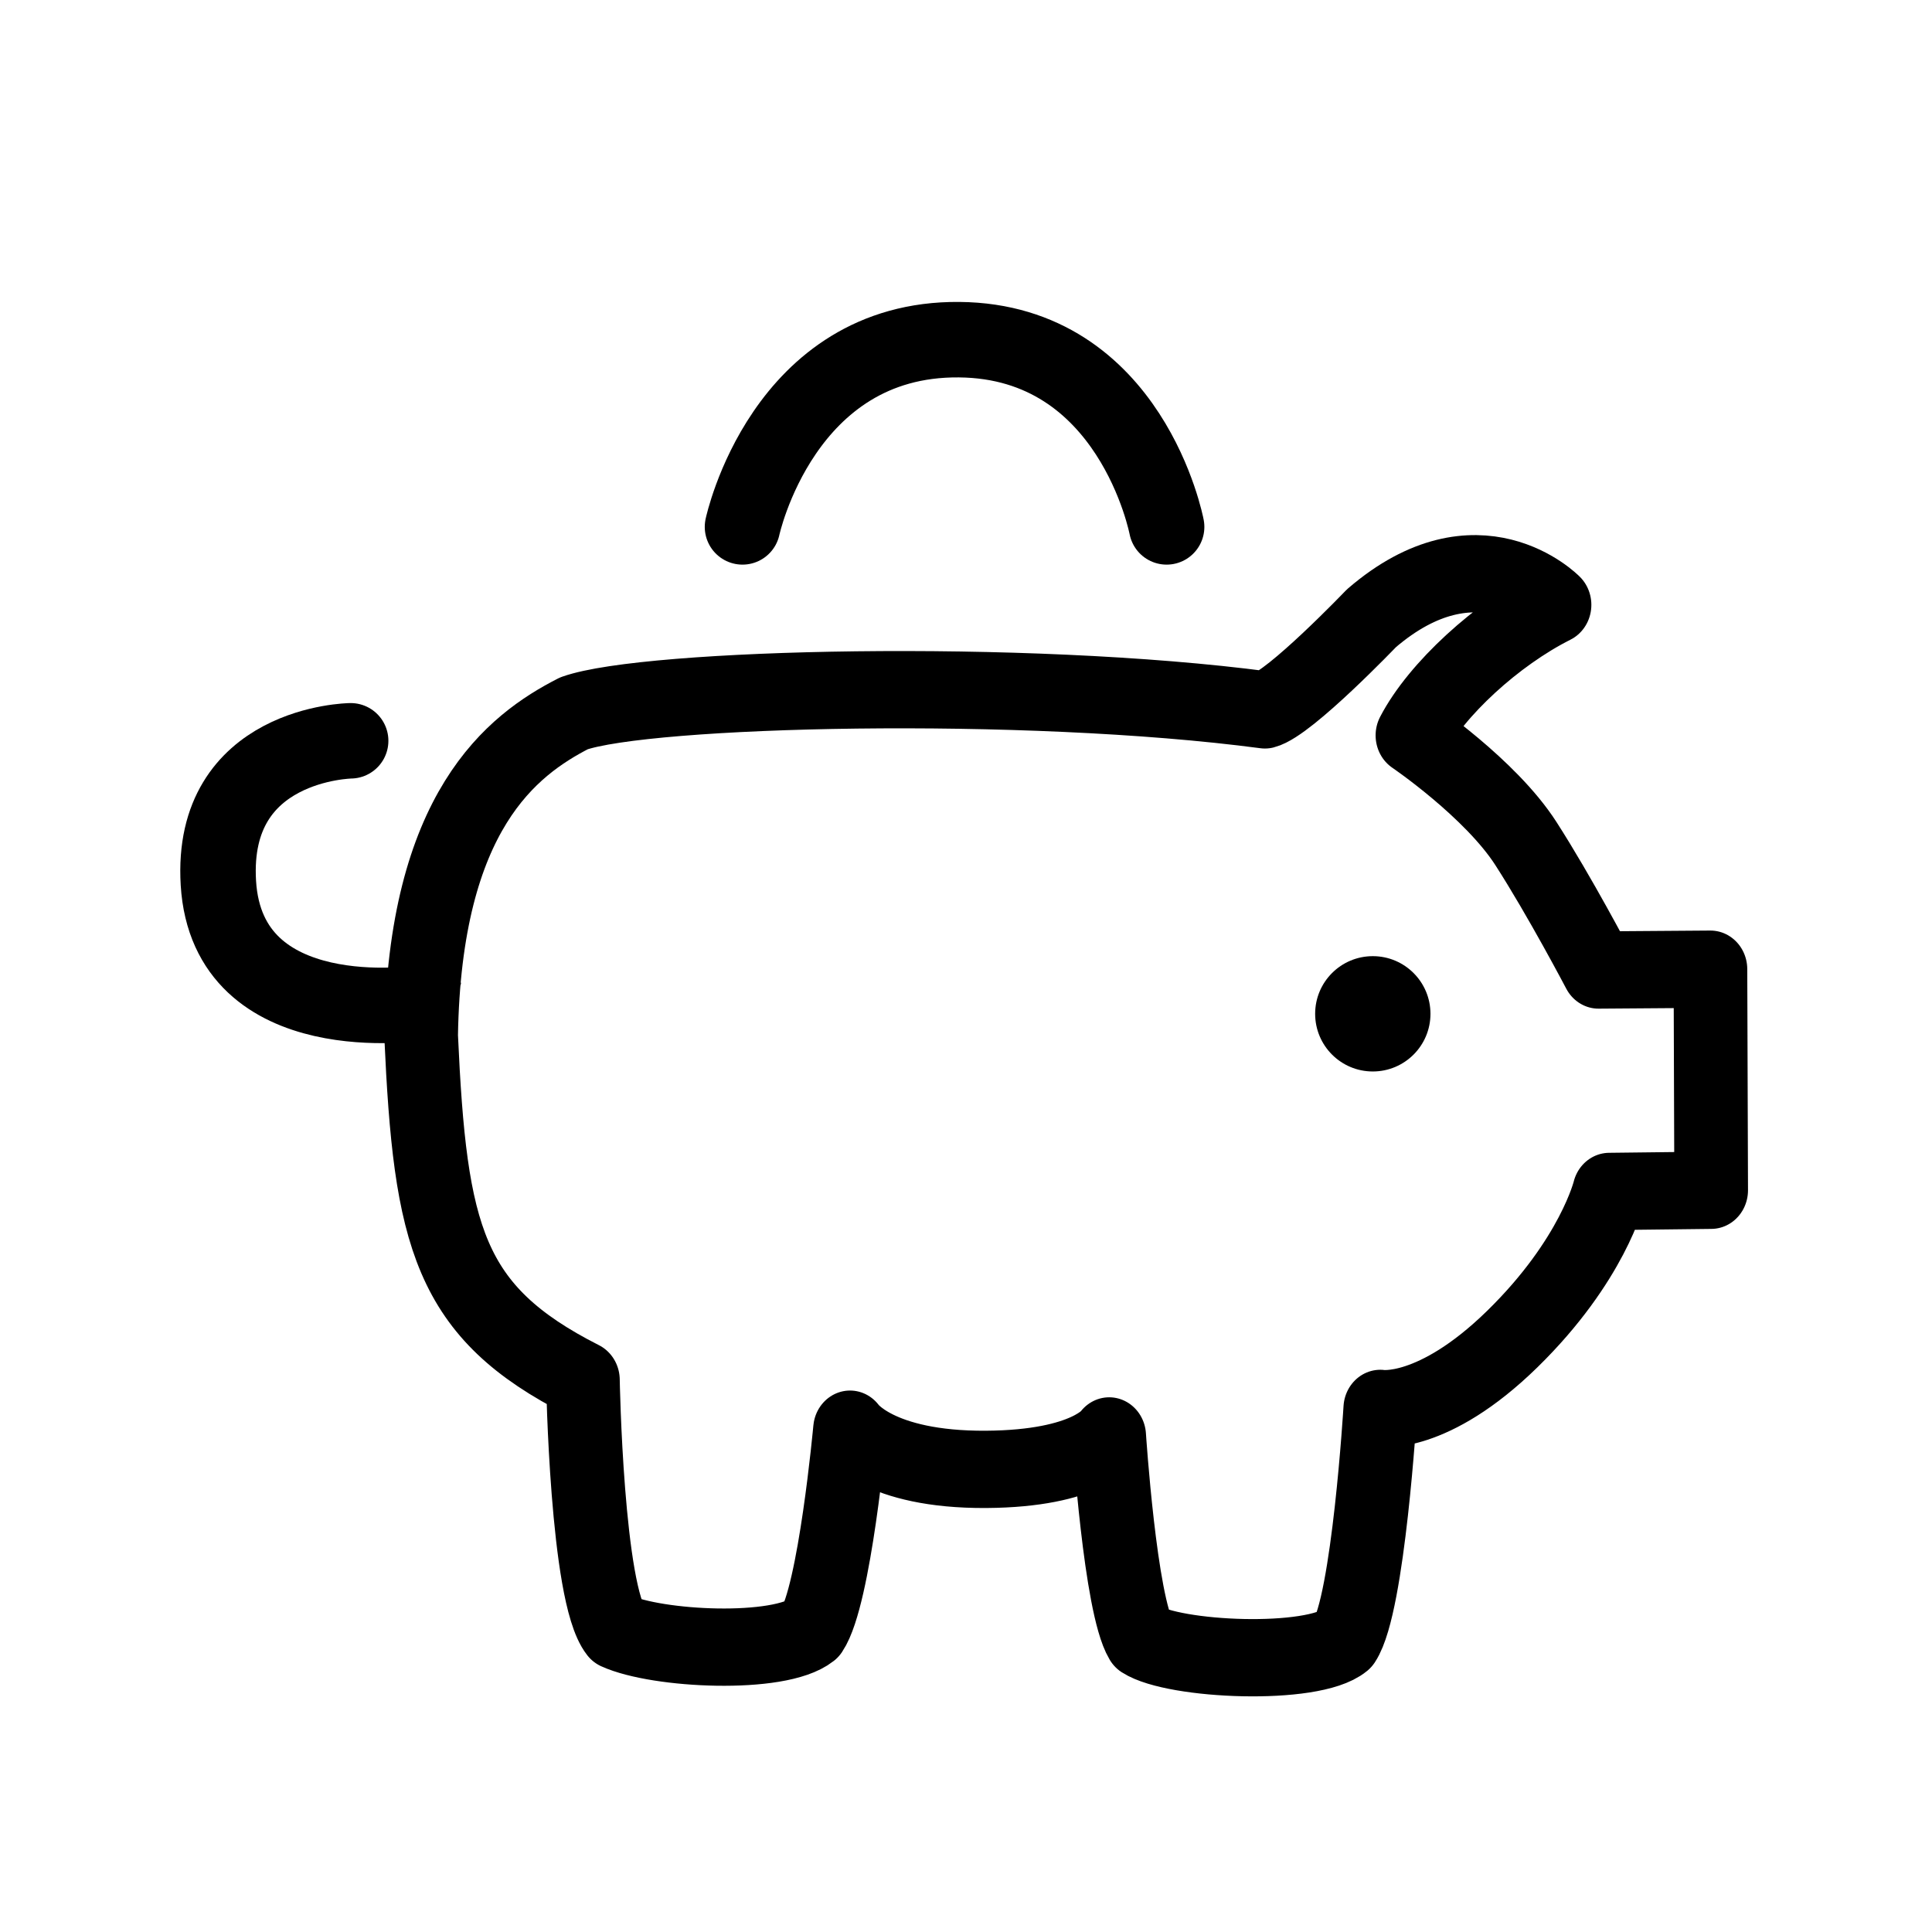 <?xml version="1.0" encoding="UTF-8" standalone="no"?>
<!-- Created with Inkscape (http://www.inkscape.org/) -->

<svg
   width="32"
   height="32"
   viewBox="0 0 32 32"
   version="1.1"
   id="SVGRoot"
   sodipodi:docname="Icon.svg"
   inkscape:version="1.2.2 (732a01da63, 2022-12-09)"
   xmlns:inkscape="http://www.inkscape.org/namespaces/inkscape"
   xmlns:sodipodi="http://sodipodi.sourceforge.net/DTD/sodipodi-0.dtd"
   xmlns="http://www.w3.org/2000/svg"
   xmlns:svg="http://www.w3.org/2000/svg">
  <sodipodi:namedview
     id="namedview2407"
     pagecolor="#ffffff"
     bordercolor="#000000"
     borderopacity="0.25"
     inkscape:showpageshadow="2"
     inkscape:pageopacity="0.0"
     inkscape:pagecheckerboard="0"
     inkscape:deskcolor="#d1d1d1"
     inkscape:document-units="px"
     showgrid="true"
     inkscape:zoom="2"
     inkscape:cx="-103.25"
     inkscape:cy="-98.5"
     inkscape:window-width="3840"
     inkscape:window-height="2071"
     inkscape:window-x="-9"
     inkscape:window-y="-9"
     inkscape:window-maximized="1"
     inkscape:current-layer="layer1"
     guidecolor="#ff863a"
     guideopacity="0.6"
     showguides="true">
    <inkscape:grid
       type="xygrid"
       id="grid2530"
       originx="0"
       originy="0"
       empcolor="#004fe5"
       empopacity="0.302"
       spacingx="1"
       spacingy="1"
       dotted="false"
       empspacing="8" />
    <sodipodi:guide
       position="29.82,29.012"
       orientation="0,-1"
       id="guide2690"
       inkscape:locked="false" />
    <sodipodi:guide
       position="-139.222,-68.967"
       orientation="1,0"
       id="guide3758"
       inkscape:locked="false" />
    <sodipodi:guide
       position="-3.655,3.001"
       orientation="0,-1"
       id="guide3760"
       inkscape:locked="false" />
    <sodipodi:guide
       position="2.996,27.898"
       orientation="1,0"
       id="guide3762"
       inkscape:locked="false" />
    <sodipodi:guide
       position="29,25.027"
       orientation="1,0"
       id="guide3764"
       inkscape:locked="false" />
  </sodipodi:namedview>
  <defs
     id="defs2402">
    <clipPath
       clipPathUnits="userSpaceOnUse"
       id="clipPath328">
      <path
         d="m 208.937,524.38 11.498,-55.174 -25.797,-14.851 -42.904,37.131 c -15.947,-12.401 -30.296,-26.744 -42.693,-42.695 v 0 L 146.594,406.726 131.701,380.93 76.025,391.612 C 68.53,373.18 62.964,353.618 60.217,333.247 v 0 l 53.146,-17.615 V 285.844 L 60.324,267.337 c 2.811,-20.372 8.301,-39.929 15.862,-58.348 v 0 l 54.931,11.415 14.931,-25.798 -36.716,-42.465 c 12.446,-15.947 26.861,-30.284 42.862,-42.664 v 0 l 41.551,37.087 25.8,-14.894 -10.534,-54.91 c 18.421,-7.487 37.971,-12.783 58.329,-15.527 v 0 l 17.507,53.09 h 29.788 l 18.407,-53.016 c 20.354,2.791 39.898,8.123 58.308,15.654 v 0 l -11.276,54.192 25.798,14.897 42.045,-36.366 c 15.998,12.415 30.393,26.792 42.826,42.776 v 0 l -36.828,41.258 14.894,25.796 54.723,-10.495 c 7.569,18.444 12.311,38.032 15.116,58.434 v 0 l -53.284,17.364 v 29.788 l 53.419,18.329 c -2.724,20.407 -7.692,40.004 -15.178,58.469 v 0 l -54.435,-11.36 -14.818,25.798 36.783,42.481 c -12.37,16 -26.677,30.408 -42.612,42.858 v 0 l -41.771,-37.296 -25.792,14.894 10.646,55.489 c -18.457,7.576 -38.055,12.591 -58.472,15.398 v 0 l -17.473,-53.341 h -29.788 l -18.43,53.443 C 247.021,537.023 227.41,531.896 208.937,524.38 M 203.368,300.5 c 0,51.498 43.039,93.245 96.132,93.245 v 0 c 53.093,0 96.132,-41.747 96.132,-93.245 v 0 c 0,-51.497 -43.039,-93.244 -96.132,-93.244 v 0 c -53.093,0 -96.132,41.747 -96.132,93.244"
         id="path326" />
    </clipPath>
  </defs>
  <g
     inkscape:label="Layer 1"
     inkscape:groupmode="layer"
     id="layer1">
    <g
       id="layer1-8"
       style="stroke:currentColor;stroke-width:5;stroke-dasharray:none;stroke-opacity:1"
       transform="matrix(0.244,0,0,0.256,-4.583,4.751)">
      <path
         style="fill:none;fill-opacity:1;stroke:currentColor;stroke-width:5;stroke-linejoin:round;stroke-dasharray:none;stroke-opacity:1"
         d="m 124.307,20.575 c 0,0 -5.199,-5.061 -12.429,0.868 0,0 -5.543,5.519 -7.23,5.928 -16.354,-2.063 -41.963,-1.451 -46.904,0.222 -4.192,2.045 -10.137,6.323 -10.374,20.863 0.614,12.962 1.844,17.858 10.982,22.269 0,0 0.253,13.833 2.229,16.226 2.82,1.229 11.106,1.608 13.311,-0.055 1.554,-2.205 2.592,-12.987 2.592,-12.987 0,0 1.883,2.645 9.237,2.6 6.896,-0.042 8.355,-2.163 8.355,-2.163 0,0 0.748,10.916 2.157,13.157 2.241,1.374 11.66,1.765 13.817,0.074 1.627,-2.35 2.429,-15.012 2.429,-15.012 0,0 3.55,0.556 8.962,-4.488 5.463,-5.092 6.585,-9.549 6.585,-9.549 l 6.914,-0.077 -0.05,-14.303 -7.598,0.053 c 0,0 -2.625,-4.771 -4.933,-8.189 -2.408,-3.567 -7.698,-6.991 -7.698,-6.991 1.621,-2.973 5.729,-6.571 9.644,-8.445 z"
         id="path4507"
         sodipodi:nodetypes="cscccccccsccccsccccsccc" />
    </g>
    <path
       style="fill:none;stroke:currentColor;stroke-width:1.25;stroke-linecap:round;stroke-linejoin:round;stroke-dasharray:none;stroke-opacity:1"
       d="m 12.298,8.727 c 0,0 0.666,-3.128 3.589,-3.101 2.853,0.026 3.436,3.101 3.436,3.101"
       id="path6883"
       sodipodi:nodetypes="csc" />
    <ellipse
       style="fill:currentColor;fill-opacity:1;stroke:none;stroke-width:1.335;stroke-linecap:round;stroke-linejoin:round;stroke-dasharray:none;stroke-opacity:1"
       id="path6944"
       cx="22.738"
       cy="16.792"
       rx="0.955"
       ry="0.955" />
    <ellipse
       id="path7047"
       style="fill:currentColor;stroke:currentColor;stroke-width:0.066"
       cx="7.596"
       cy="16.291"
       rx="0.006"
       ry="0.007" />
    <path
       style="fill:none;stroke:currentColor;stroke-width:1.25;stroke-linecap:round;stroke-linejoin:round;stroke-dasharray:none;stroke-opacity:1"
       d="m 6.963,16.612 c 0,0 -3.196,0.498 -3.346,-1.987 -0.14,-2.323 2.191,-2.355 2.191,-2.355"
       id="path7114"
       sodipodi:nodetypes="csc" />
  </g>
</svg>
